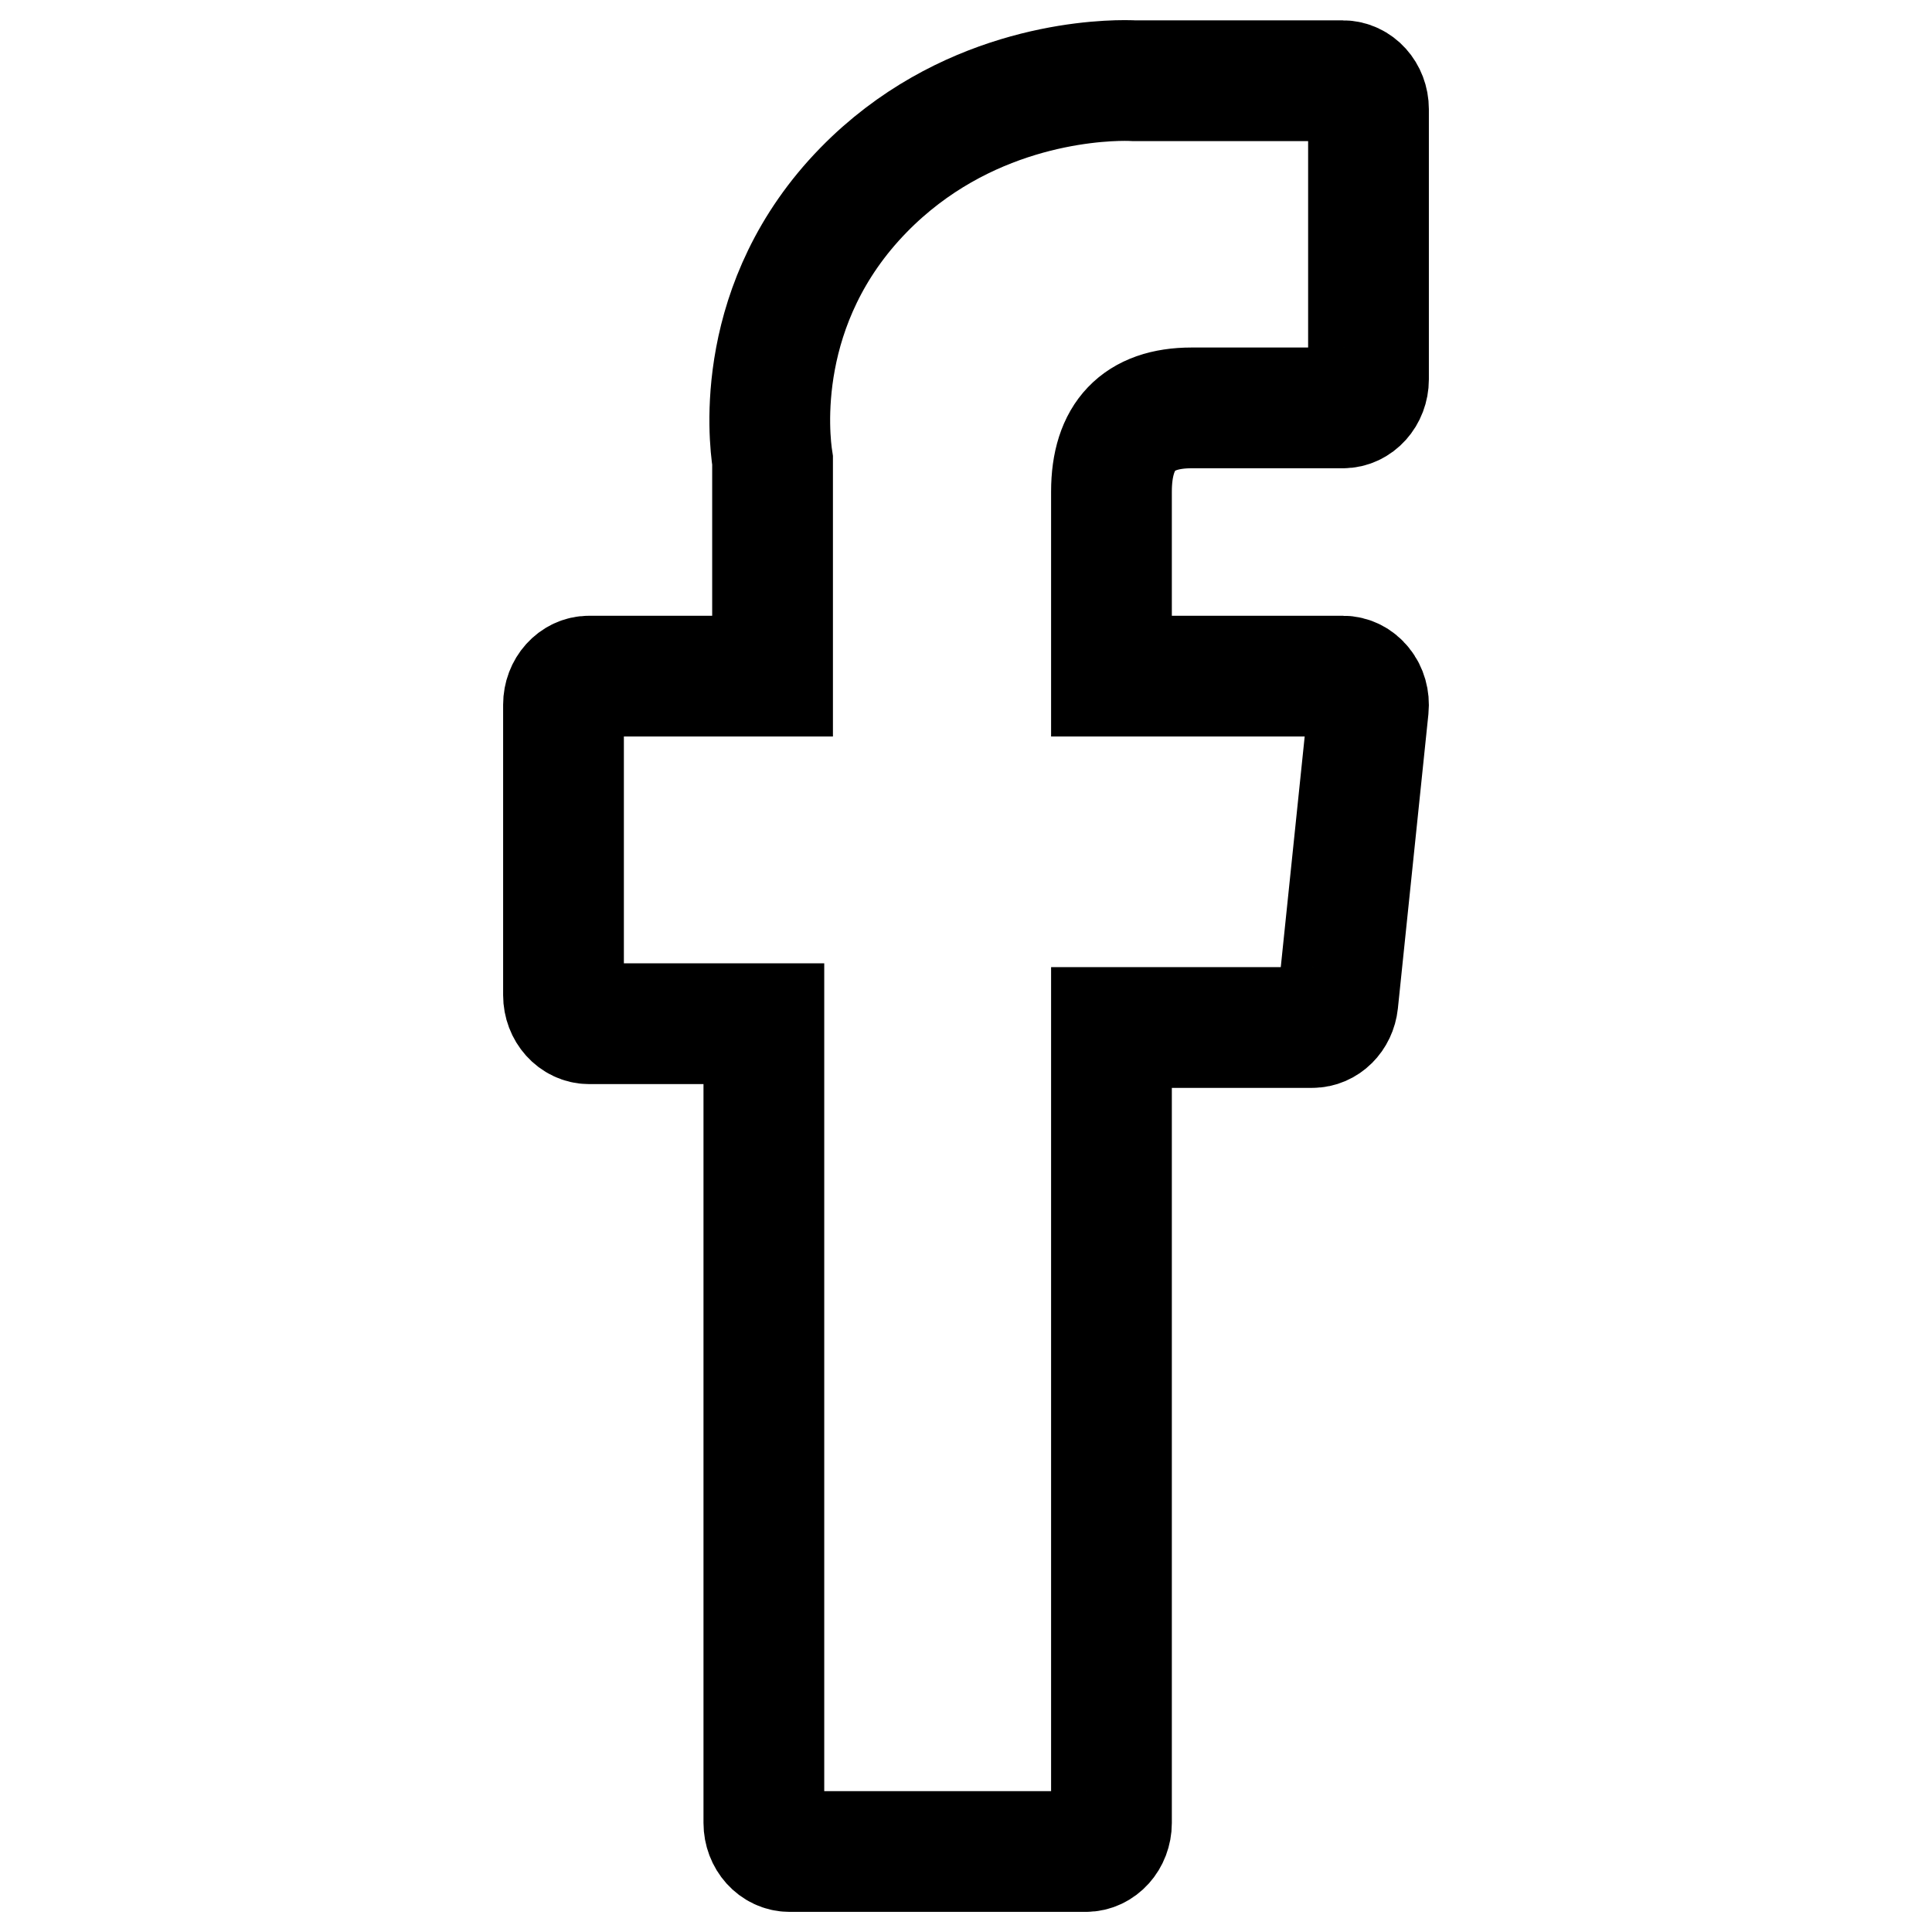 <svg width="24" height="24" viewBox="0 0 24 24" fill="none" xmlns="http://www.w3.org/2000/svg">
  <path
    d="M7.319 12.717H9.489V22.645C9.489 22.841 9.632 23 9.809 23H13.488C13.664 23 13.807 22.841 13.807 22.645V12.764H16.302C16.464 12.764 16.6 12.629 16.619 12.45L16.998 8.795C17.008 8.694 16.98 8.593 16.919 8.518C16.858 8.442 16.772 8.399 16.681 8.399H13.807V6.108C13.807 5.417 14.142 5.067 14.802 5.067C14.896 5.067 16.681 5.067 16.681 5.067C16.857 5.067 17 4.908 17 4.712V1.357C17 1.161 16.857 1.003 16.681 1.003H14.091C14.073 1.002 14.033 1 13.973 1C13.524 1 11.962 1.098 10.729 2.359C9.362 3.757 9.552 5.43 9.597 5.72V8.399H7.319C7.143 8.399 7 8.558 7 8.754V12.362C7 12.558 7.143 12.717 7.319 12.717Z"
    stroke="currentColor" stroke-width="1.5"/>
</svg>
